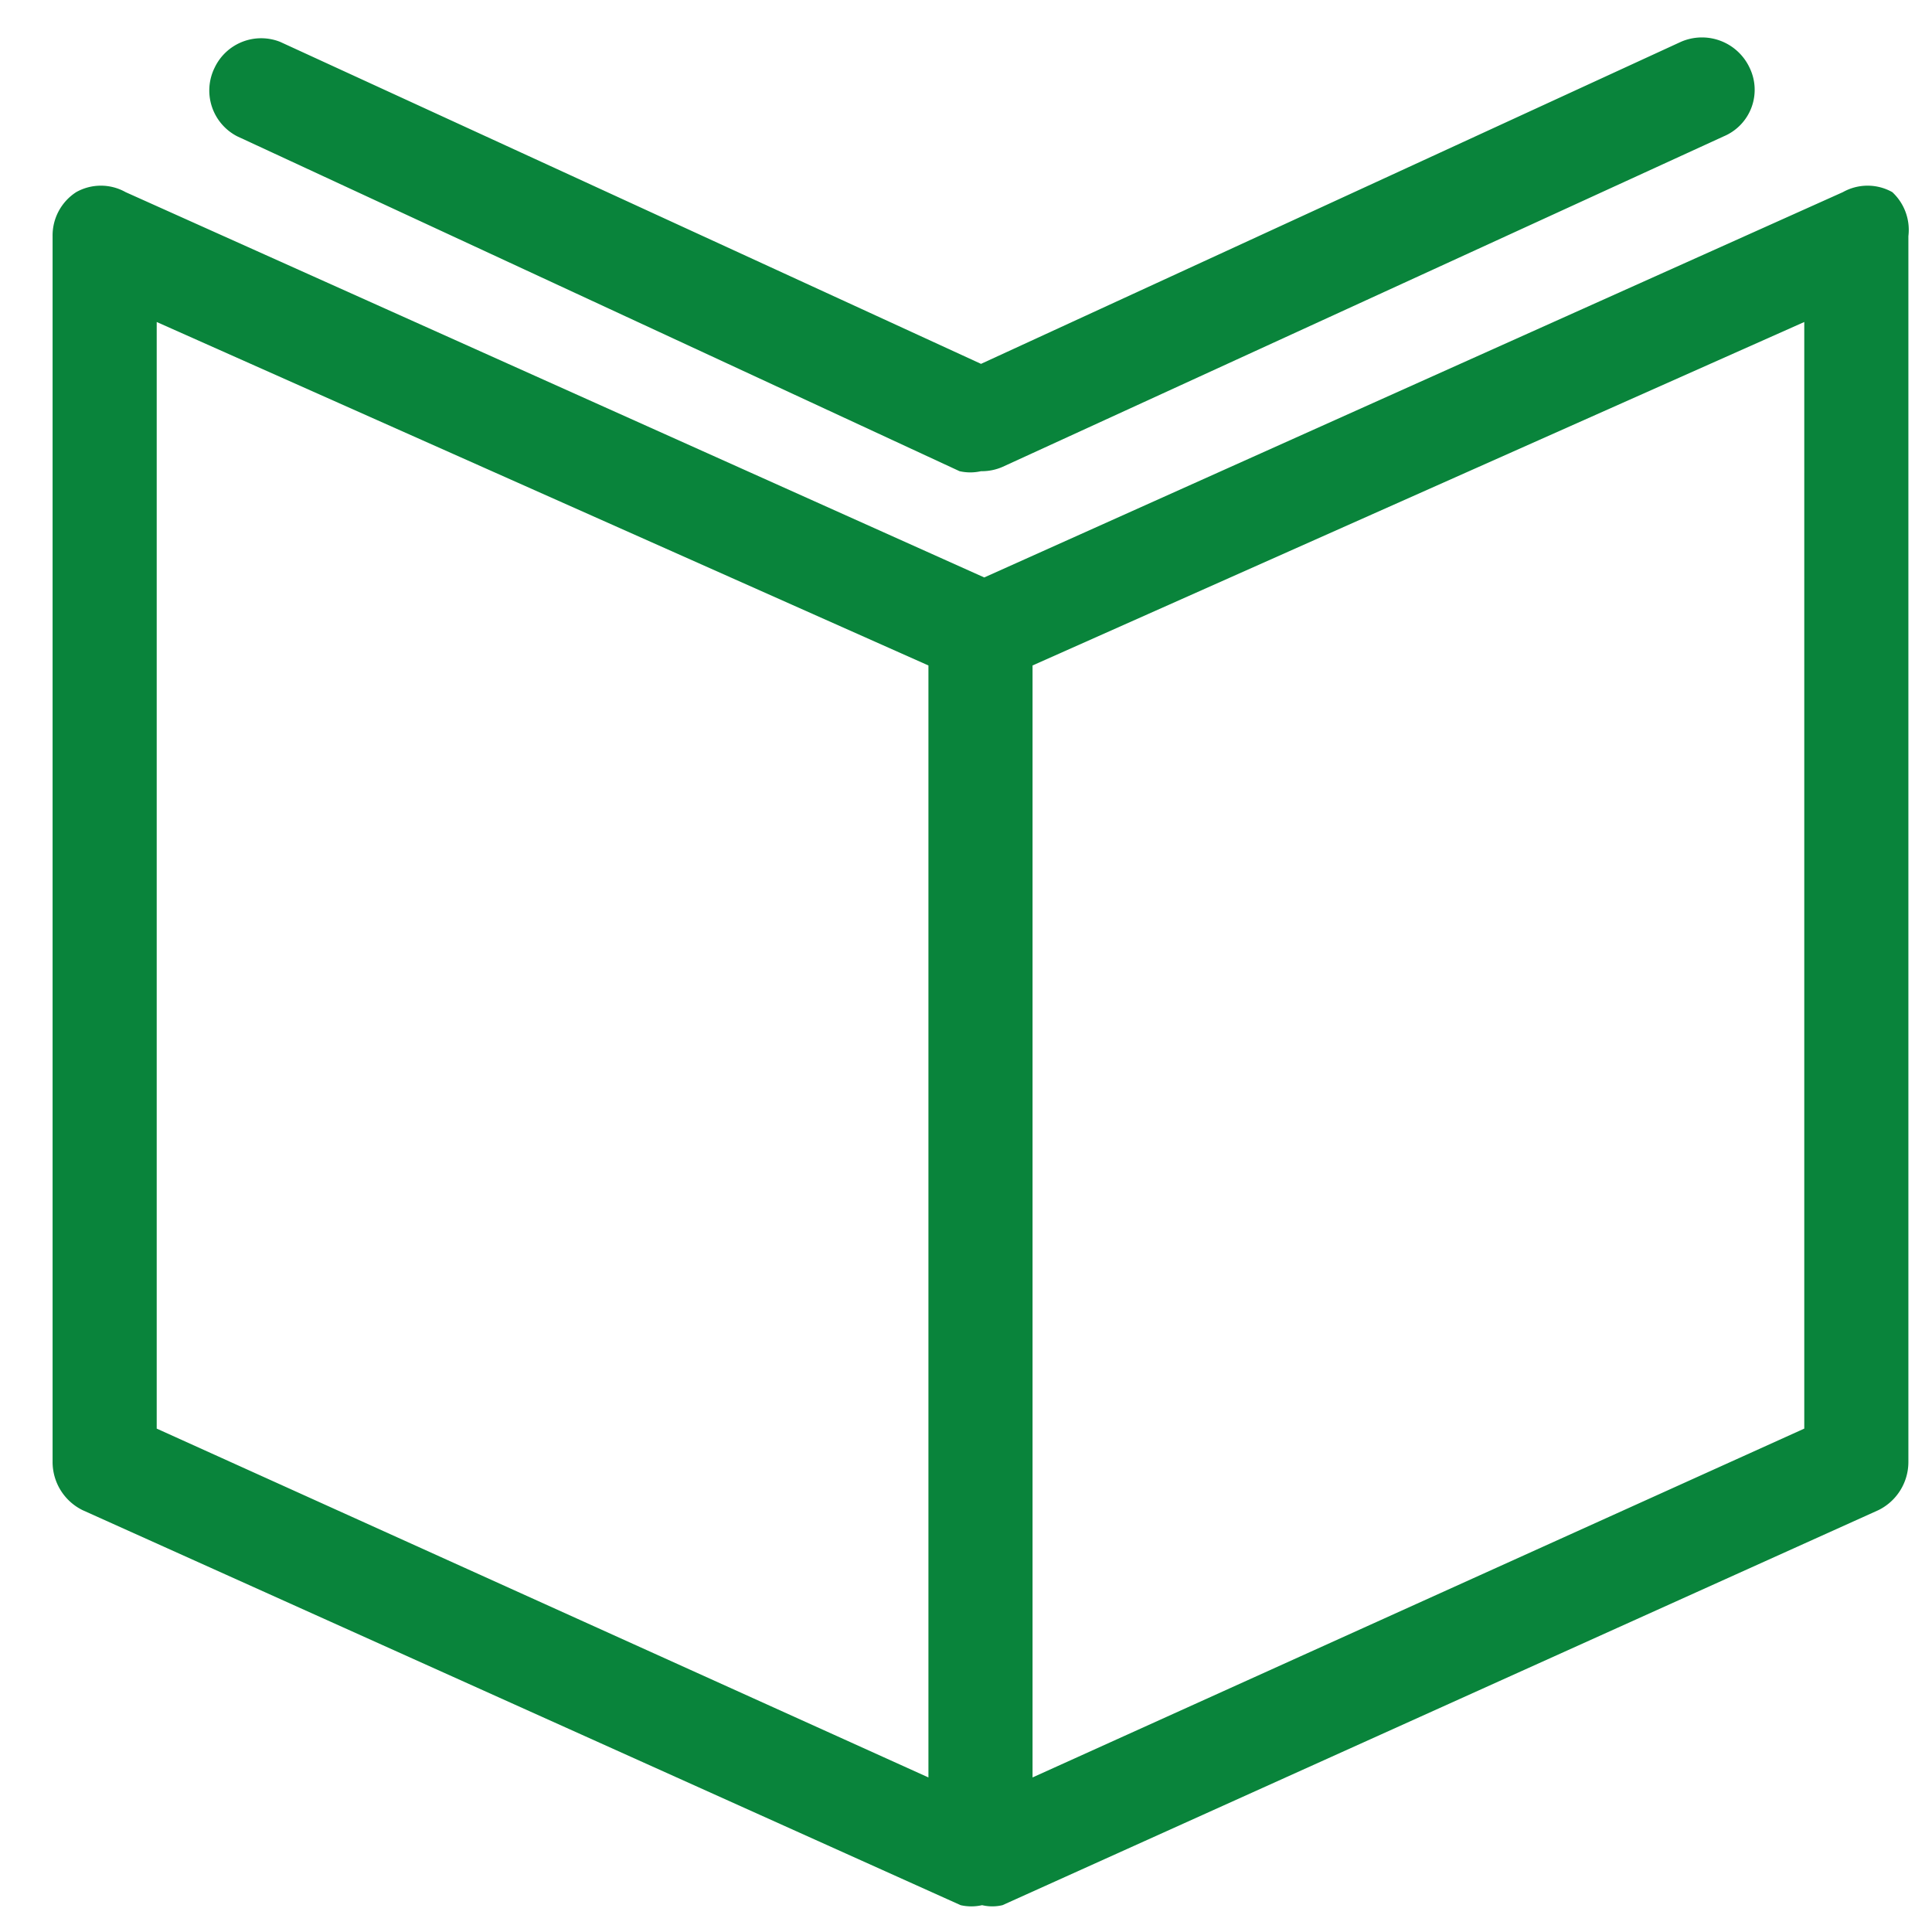 <svg xmlns="http://www.w3.org/2000/svg" viewBox="0 0 18 18"><title>recursos</title><g id="Capa_2" data-name="Capa 2"><g id="Capa_1-2" data-name="Capa 1"><rect width="18" height="18" fill="none"/><path d="M9.14,4.39a.45.45,0,0,1-.2,0L2.21,1.27A.48.48,0,0,1,2,.63.48.48,0,0,1,2.61.39l6.53,3,6.52-3a.49.49,0,0,1,.64.24.47.47,0,0,1-.24.64L9.34,4.35A.48.48,0,0,1,9.14,4.39ZM17.78,2.2V13.62a.5.5,0,0,1-.28.45L9.34,17.75h0a.41.41,0,0,1-.19,0,.45.45,0,0,1-.2,0h0L.77,14.07a.5.5,0,0,1-.28-.45V2.2a.48.48,0,0,1,.22-.41.47.47,0,0,1,.46,0l8,3.59,8-3.59a.47.47,0,0,1,.46,0A.48.48,0,0,1,17.78,2.2ZM1.46,13.31l7.19,3.25V6.2L1.46,3ZM16.81,3,9.62,6.2V16.56l7.19-3.25Z" fill="#09843B"/></g></g></svg>